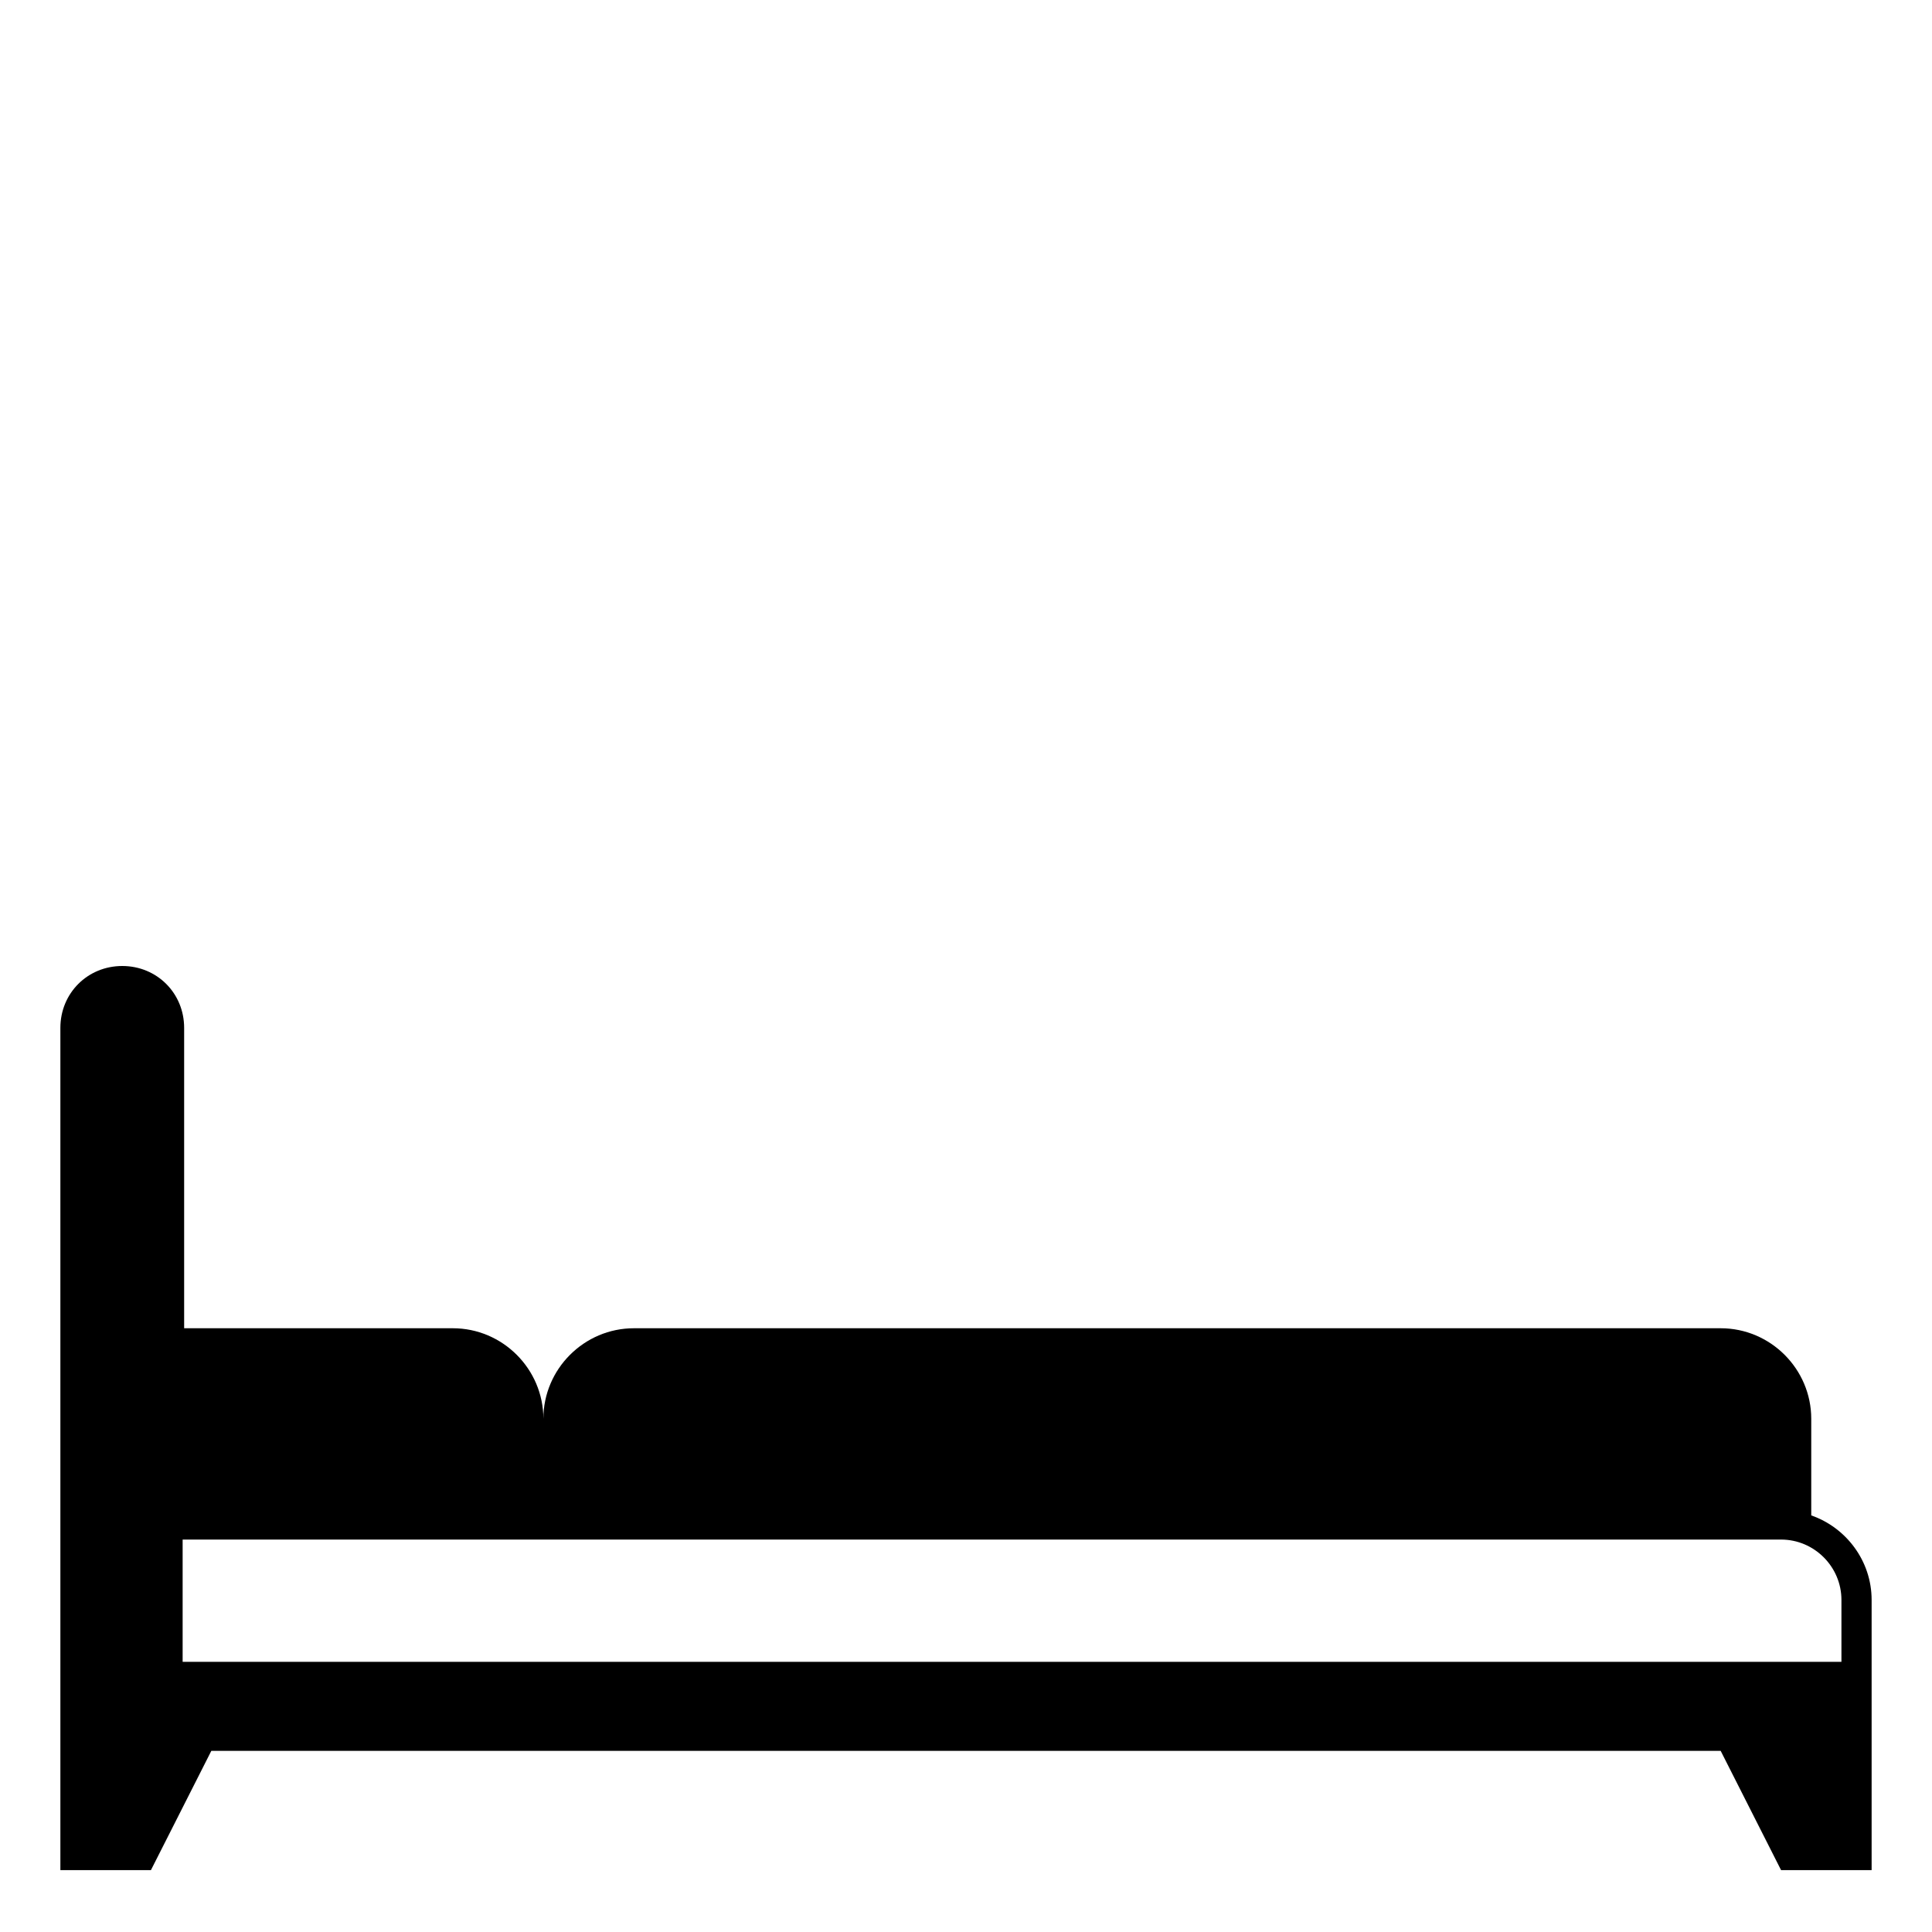 <svg width="128" height="128" xmlns="http://www.w3.org/2000/svg">
  <path d="M120,100.4V94c0-3.3-2.7-6-6-6H42c-3.3,0-6,2.7-6,6c0-3.3-2.7-6-6-6H12.2V68.1c0-2.3-1.8-4.1-4.1-4.1 C5.8,64,4,65.8,4,68.1v42v1.9v4v7.9h6l4-7.9h100l4,7.9h6V116v-2.4V112v-1.9V106C124,103.4,122.3,101.2,120,100.4z M122,110.1H12.1 V102H118c2.2,0,4,1.8,4,4V110.1z"/>
</svg>